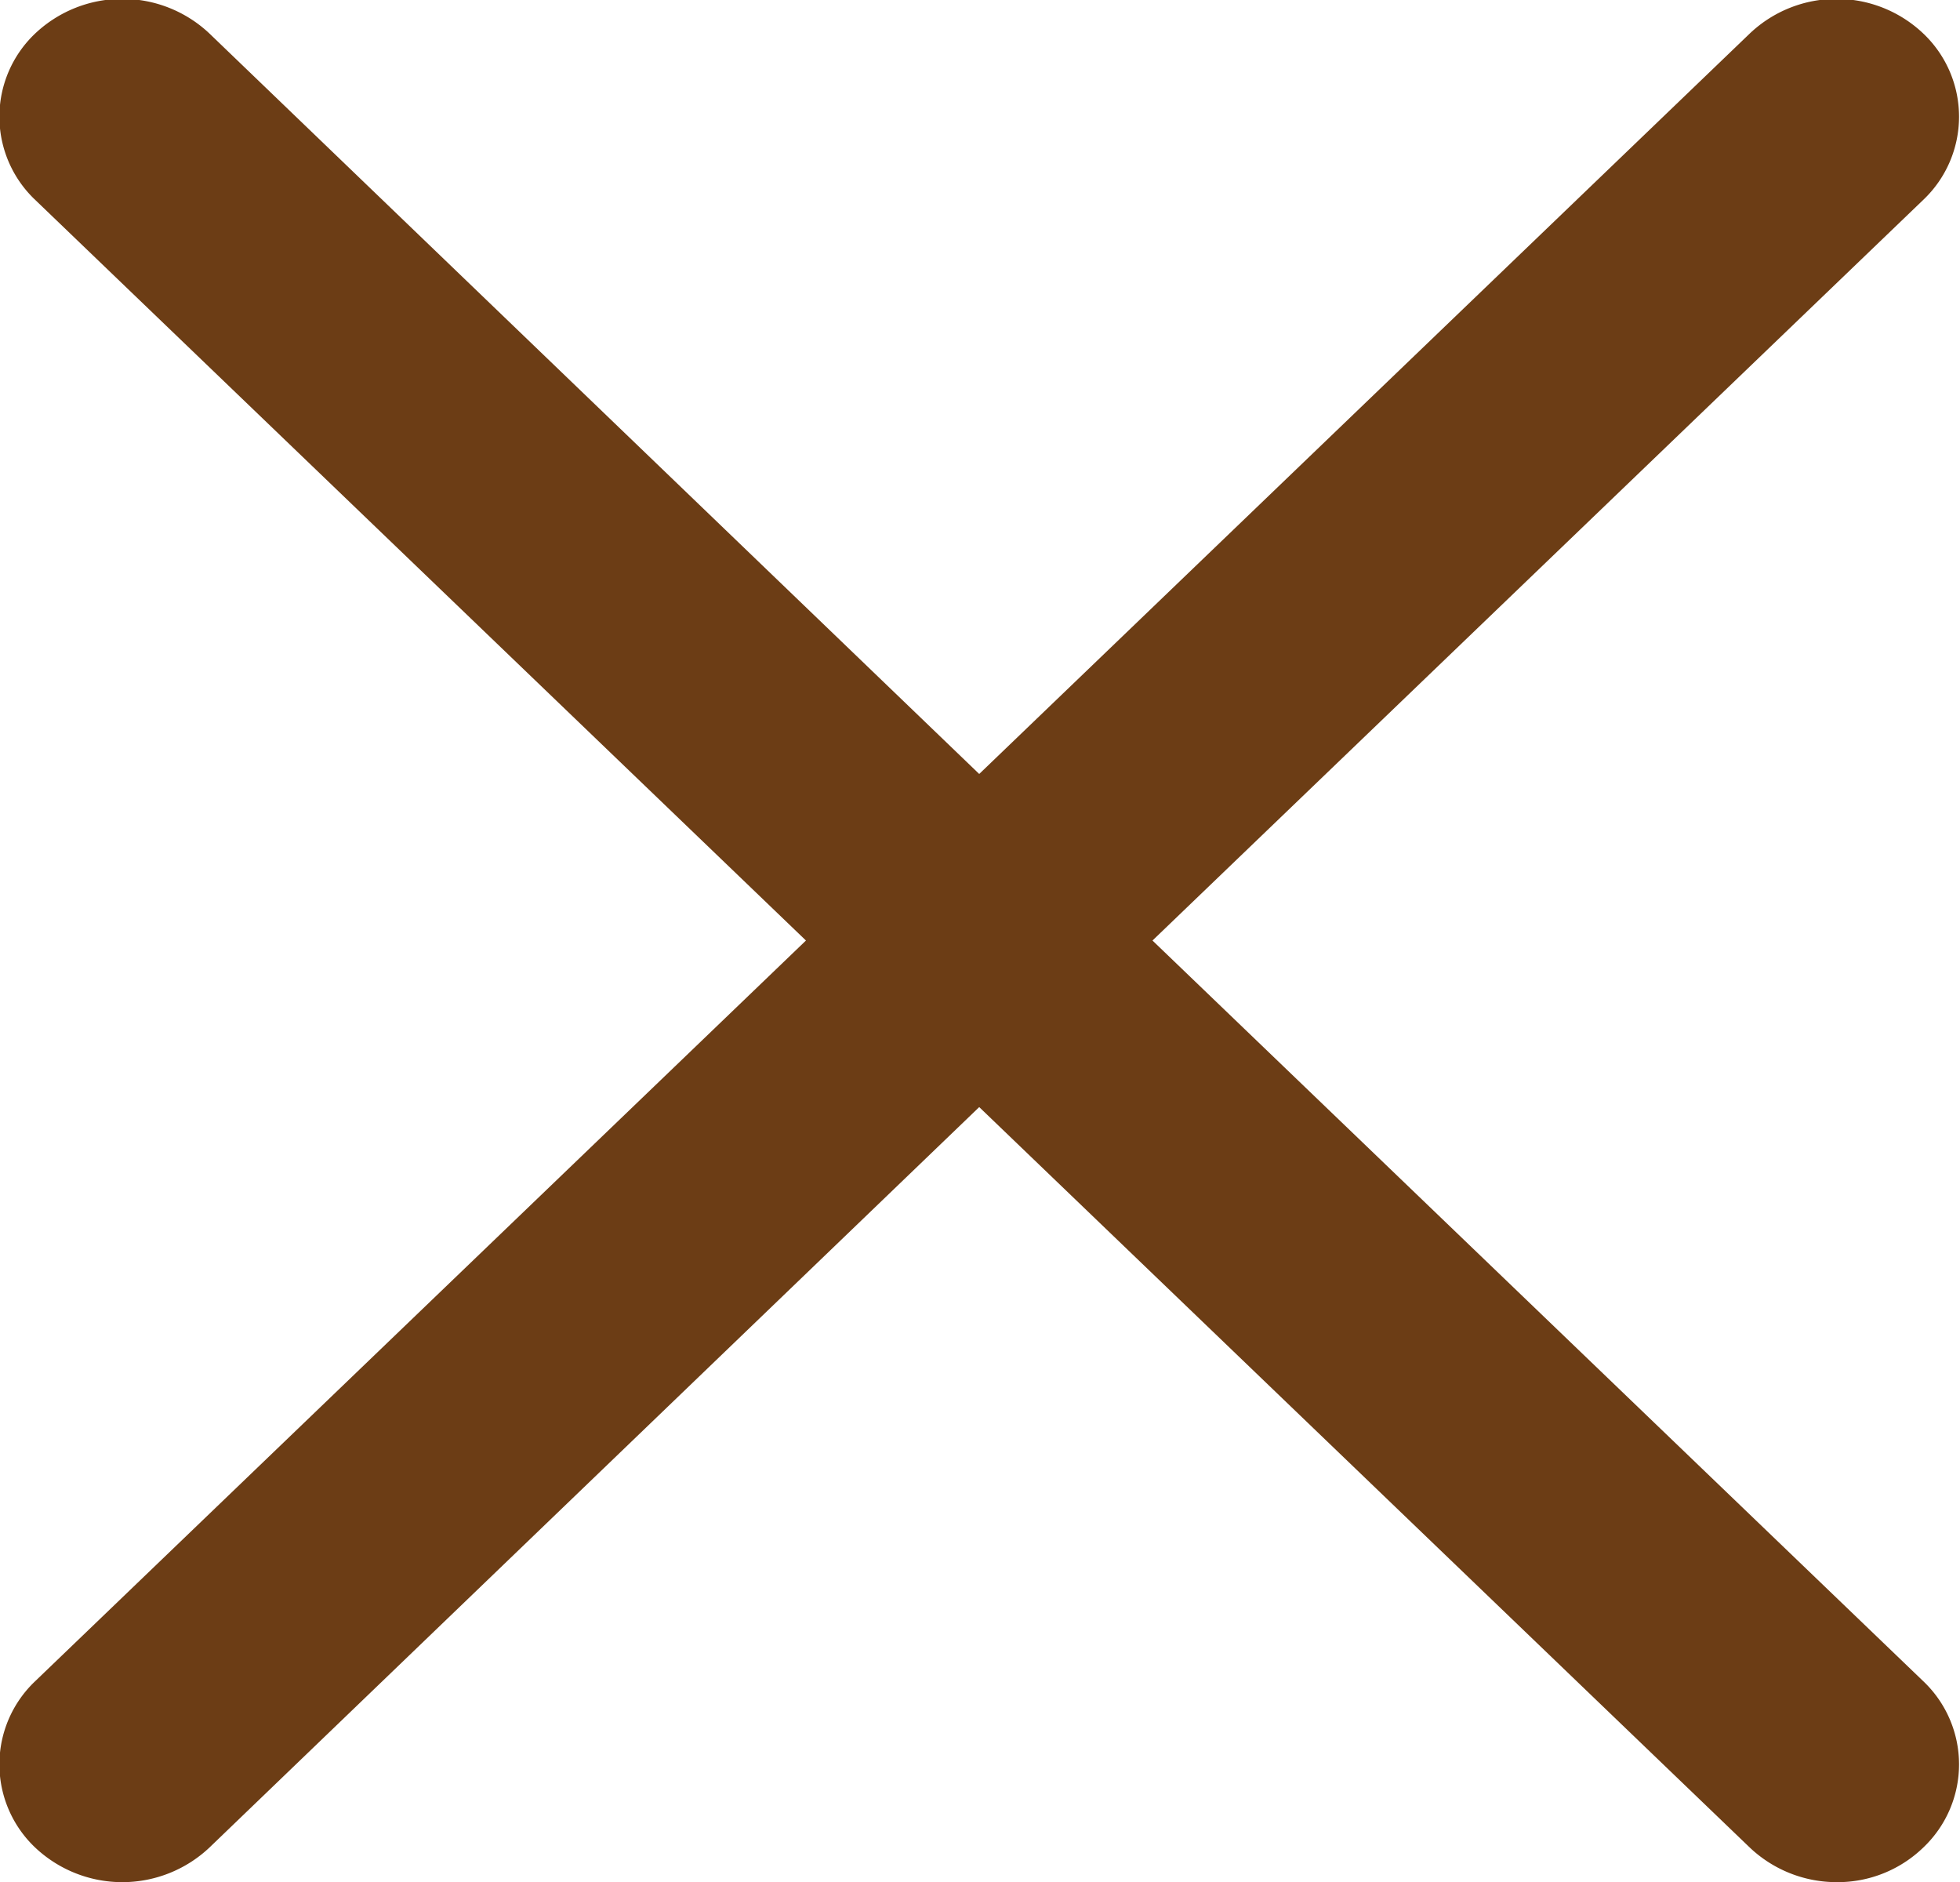 <svg xmlns="http://www.w3.org/2000/svg" width="25" height="24" viewBox="0 0 25 24">
  <defs>
    <style>
      .cls-1 {
        fill: #6c3d15;
        fill-rule: evenodd;
      }
    </style>
  </defs>
  <path id="slouse.svg" class="cls-1" d="M1332.7,270.994l9.83-9.444a1.461,1.461,0,0,0,0-2.124,1.607,1.607,0,0,0-2.21,0l-9.83,9.444-9.82-9.444a1.619,1.619,0,0,0-2.22,0,1.461,1.461,0,0,0,0,2.124l9.83,9.444-9.83,9.444a1.461,1.461,0,0,0,0,2.124,1.62,1.62,0,0,0,2.22,0l9.82-9.444,9.83,9.444a1.612,1.612,0,0,0,1.11.44,1.571,1.571,0,0,0,1.1-.44,1.461,1.461,0,0,0,0-2.124Z" transform="translate(-1318 -259)"/>
</svg>
